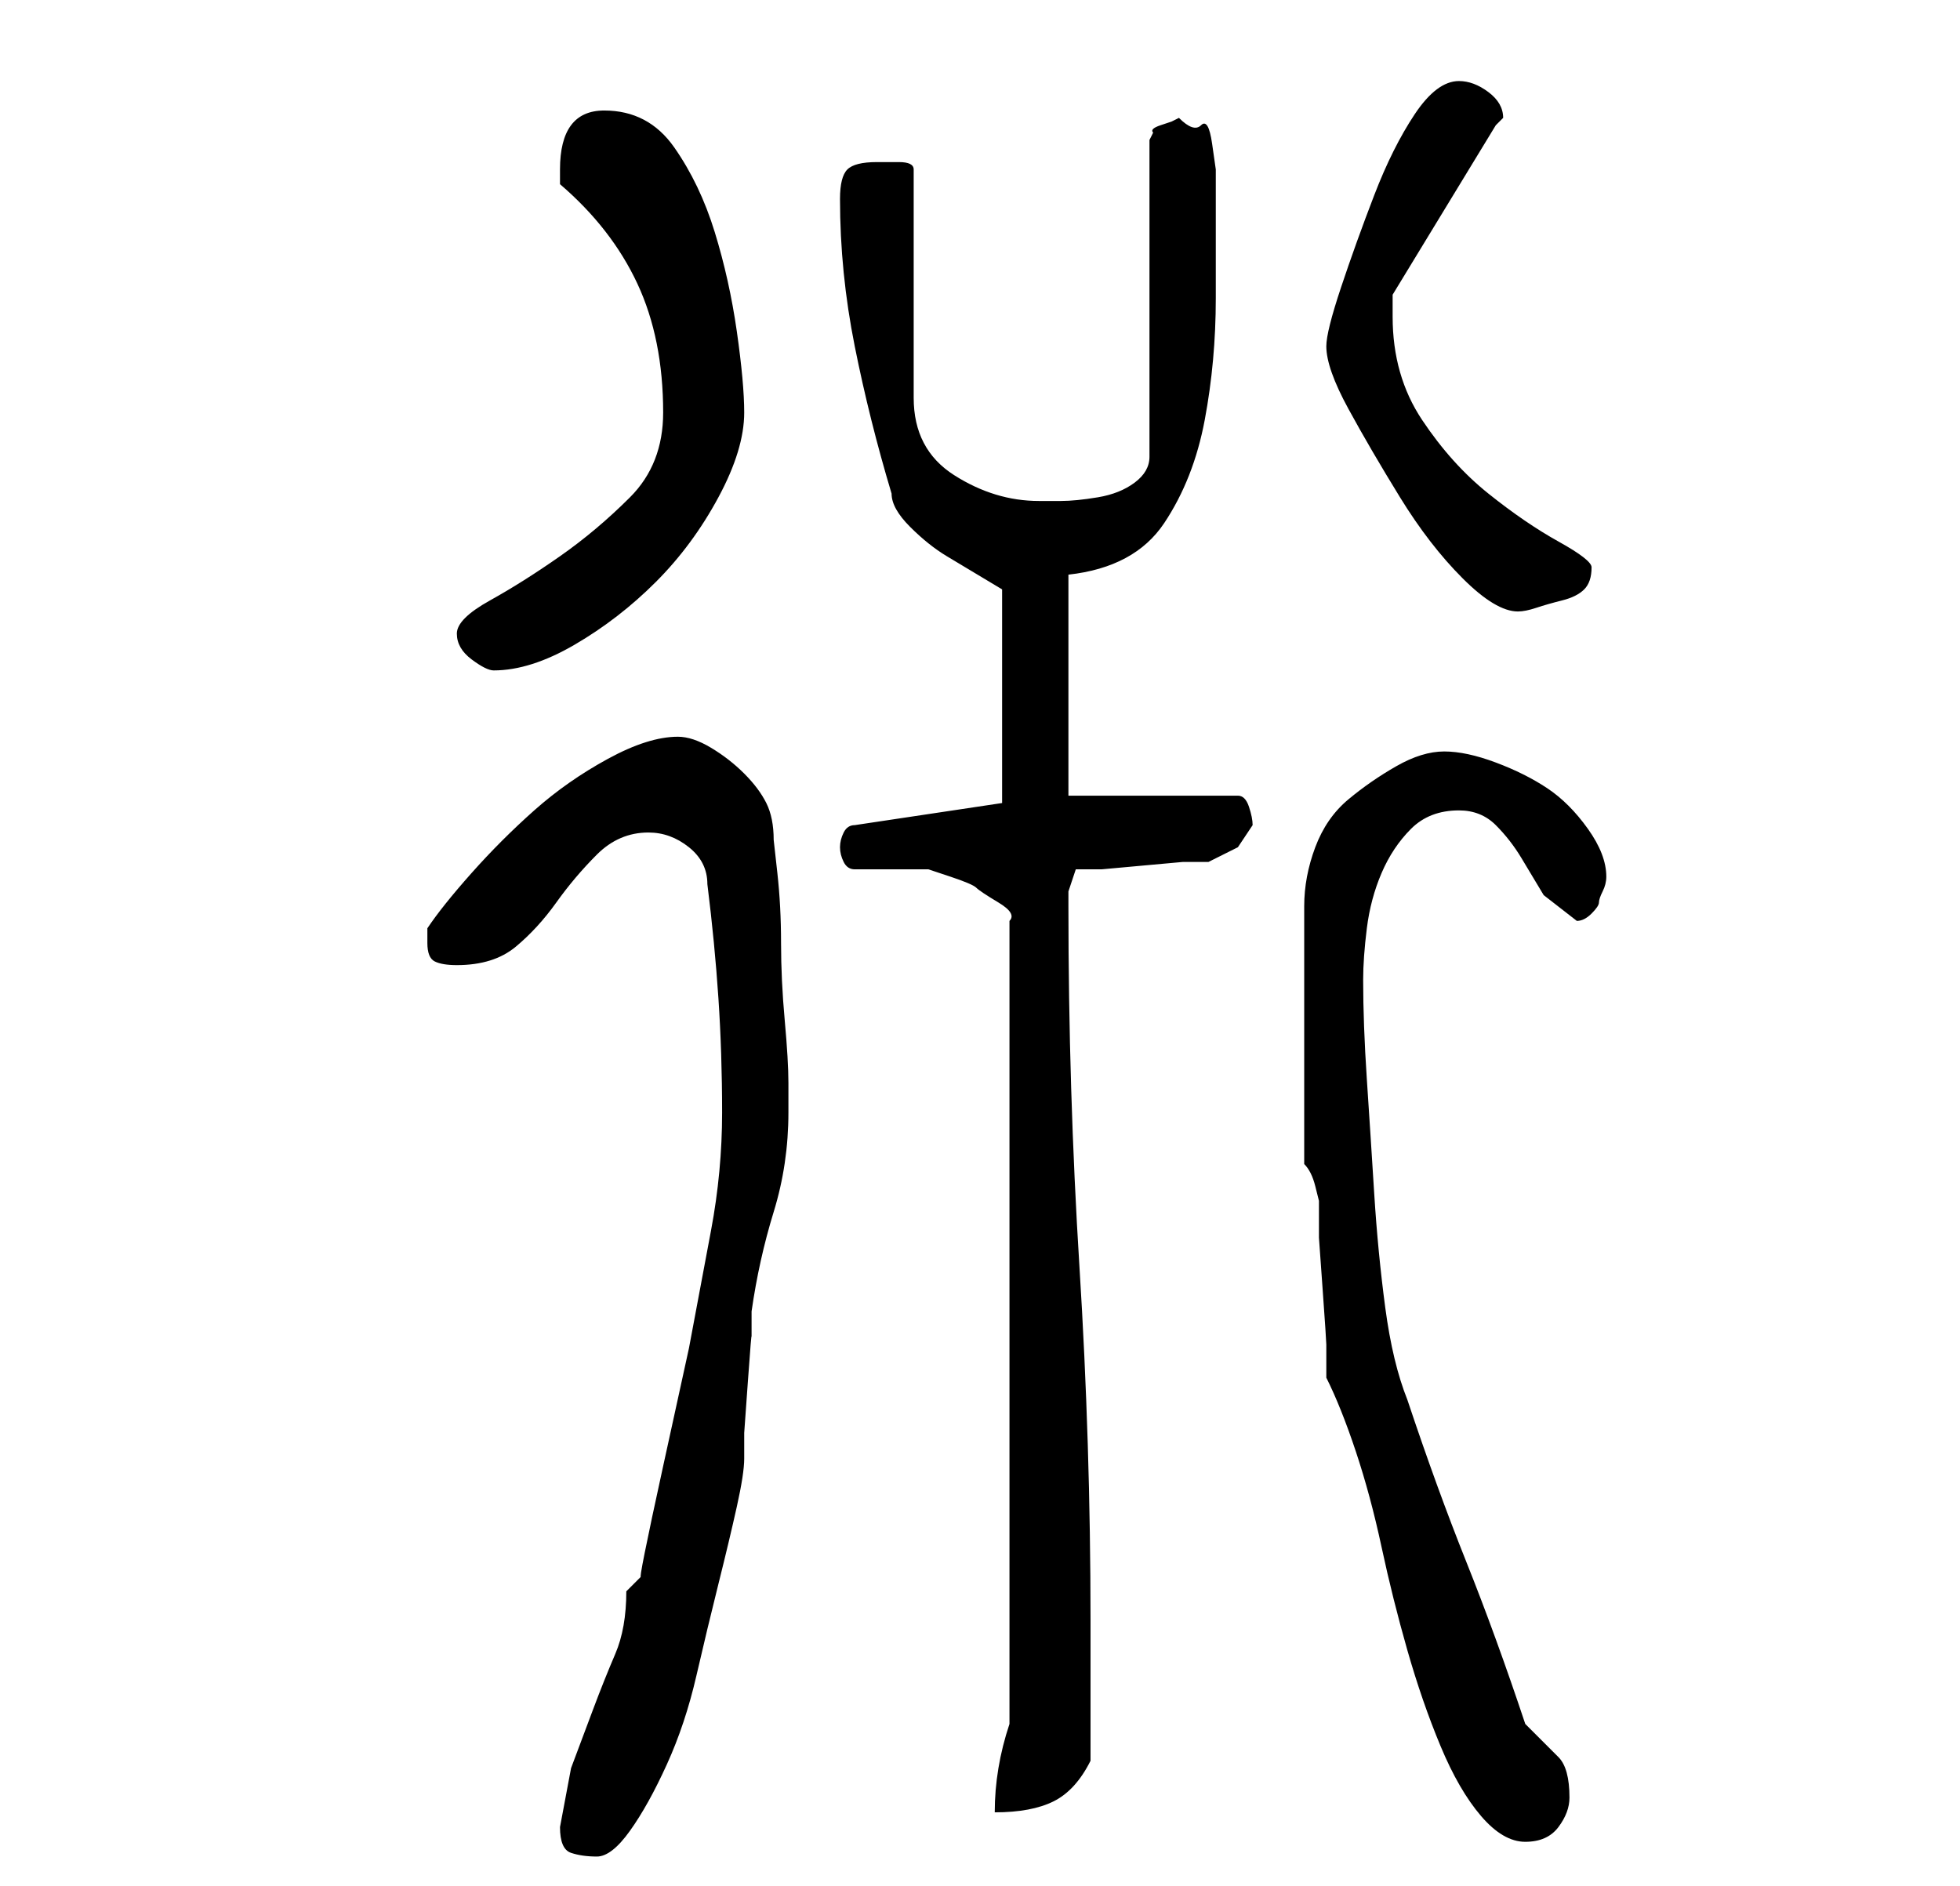 <?xml version="1.0" standalone="no"?>
<!DOCTYPE svg PUBLIC "-//W3C//DTD SVG 1.1//EN" "http://www.w3.org/Graphics/SVG/1.1/DTD/svg11.dtd" >
<svg xmlns="http://www.w3.org/2000/svg" xmlns:xlink="http://www.w3.org/1999/xlink" version="1.1" viewBox="-10 0 266 256">
   <path fill="currentColor"
d="M66 248q0 3 1.5 3.5t3.5 0.5t4.5 -3.5t5 -9t4 -12t3 -12.5t2.5 -10.5t1 -6.5v-3.5t0.5 -7t0.5 -6v-3.5q1 -7 3 -13.5t2 -13.5v-4q0 -3 -0.5 -8.5t-0.5 -10.5t-0.5 -9.5l-0.5 -4.5q0 -3 -1 -5t-3 -4t-4.5 -3.5t-4.5 -1.5q-4 0 -9.5 3t-10 7t-8.5 8.5t-6 7.5v2q0 2 1 2.5
t3 0.5q5 0 8 -2.5t5.5 -6t5.5 -6.5t7 -3q3 0 5.5 2t2.5 5q1 8 1.5 15.5t0.5 15.5t-1.5 16l-3 16t-3.5 16t-3 15l-2 2q0 5 -1.5 8.5t-3 7.5l-3 8t-1.5 8zM170 187q2 4 4 10t3.5 13t3.5 14t4.5 13t5.5 9.5t6 3.5t4.5 -2t1.5 -4q0 -4 -1.5 -5.5l-4.5 -4.5q-4 -12 -8 -22t-8 -22
q-2 -5 -3 -12.5t-1.5 -15.5t-1 -15.5t-0.5 -13.5q0 -3 0.5 -7t2 -7.5t4 -6t6.5 -2.5q3 0 5 2t3.5 4.5l3 5t4.5 3.5q1 0 2 -1t1 -1.5t0.5 -1.5t0.5 -2q0 -3 -2.5 -6.5t-5.5 -5.5t-7 -3.5t-7 -1.5t-6.5 2t-6.5 4.5t-4.5 6.5t-1.5 8v35q1 1 1.5 3l0.5 2v5t0.5 7t0.5 7.5v4.5z
M127 234q-1 3 -1.5 6t-0.5 6q5 0 8 -1.5t5 -5.5v-19q0 -24 -1.5 -48t-1.5 -49v-2t1 -3h3.5t5.5 -0.5t5.5 -0.5h3.5l4 -2t2 -3q0 -1 -0.5 -2.5t-1.5 -1.5h-23v-30q9 -1 13 -7t5.5 -14t1.5 -16.5v-14.5v-3t-0.5 -3.5t-1.5 -2.5t-3 -1l-1 0.5t-1.5 0.5t-1 1l-0.5 1v43
q0 2 -2 3.5t-5 2t-5 0.5h-3q-6 0 -11.5 -3.5t-5.5 -10.5v-31q0 -1 -2 -1h-3q-3 0 -4 1t-1 4q0 10 2 20t5 20q0 2 2.5 4.5t5 4l5 3l2.5 1.5v29l-20 3q-1 0 -1.5 1t-0.5 2t0.5 2t1.5 1h5h5t3 1t3.5 1.5t3 2t1.5 2.5v109zM52 86q0 2 2 3.5t3 1.5q5 0 11 -3.5t11 -8.5t8.5 -11.5
t3.5 -11.5q0 -4 -1 -11t-3 -13.5t-5.5 -11.5t-9.5 -5q-3 0 -4.5 2t-1.5 6v2q7 6 10.5 13.5t3.5 17.5q0 7 -4.5 11.5t-9.5 8t-9.5 6t-4.5 4.5zM170 47q0 3 3 8.5t7 12t8.5 11t7.5 4.5q1 0 2.5 -0.5t3.5 -1t3 -1.5t1 -3q0 -1 -4.5 -3.5t-9.5 -6.5t-9 -10t-4 -14v-2v-1l14 -23
l1 -1q0 -2 -2 -3.5t-4 -1.5q-3 0 -6 4.5t-5.5 11t-4.5 12.5t-2 8z" />
</svg>
